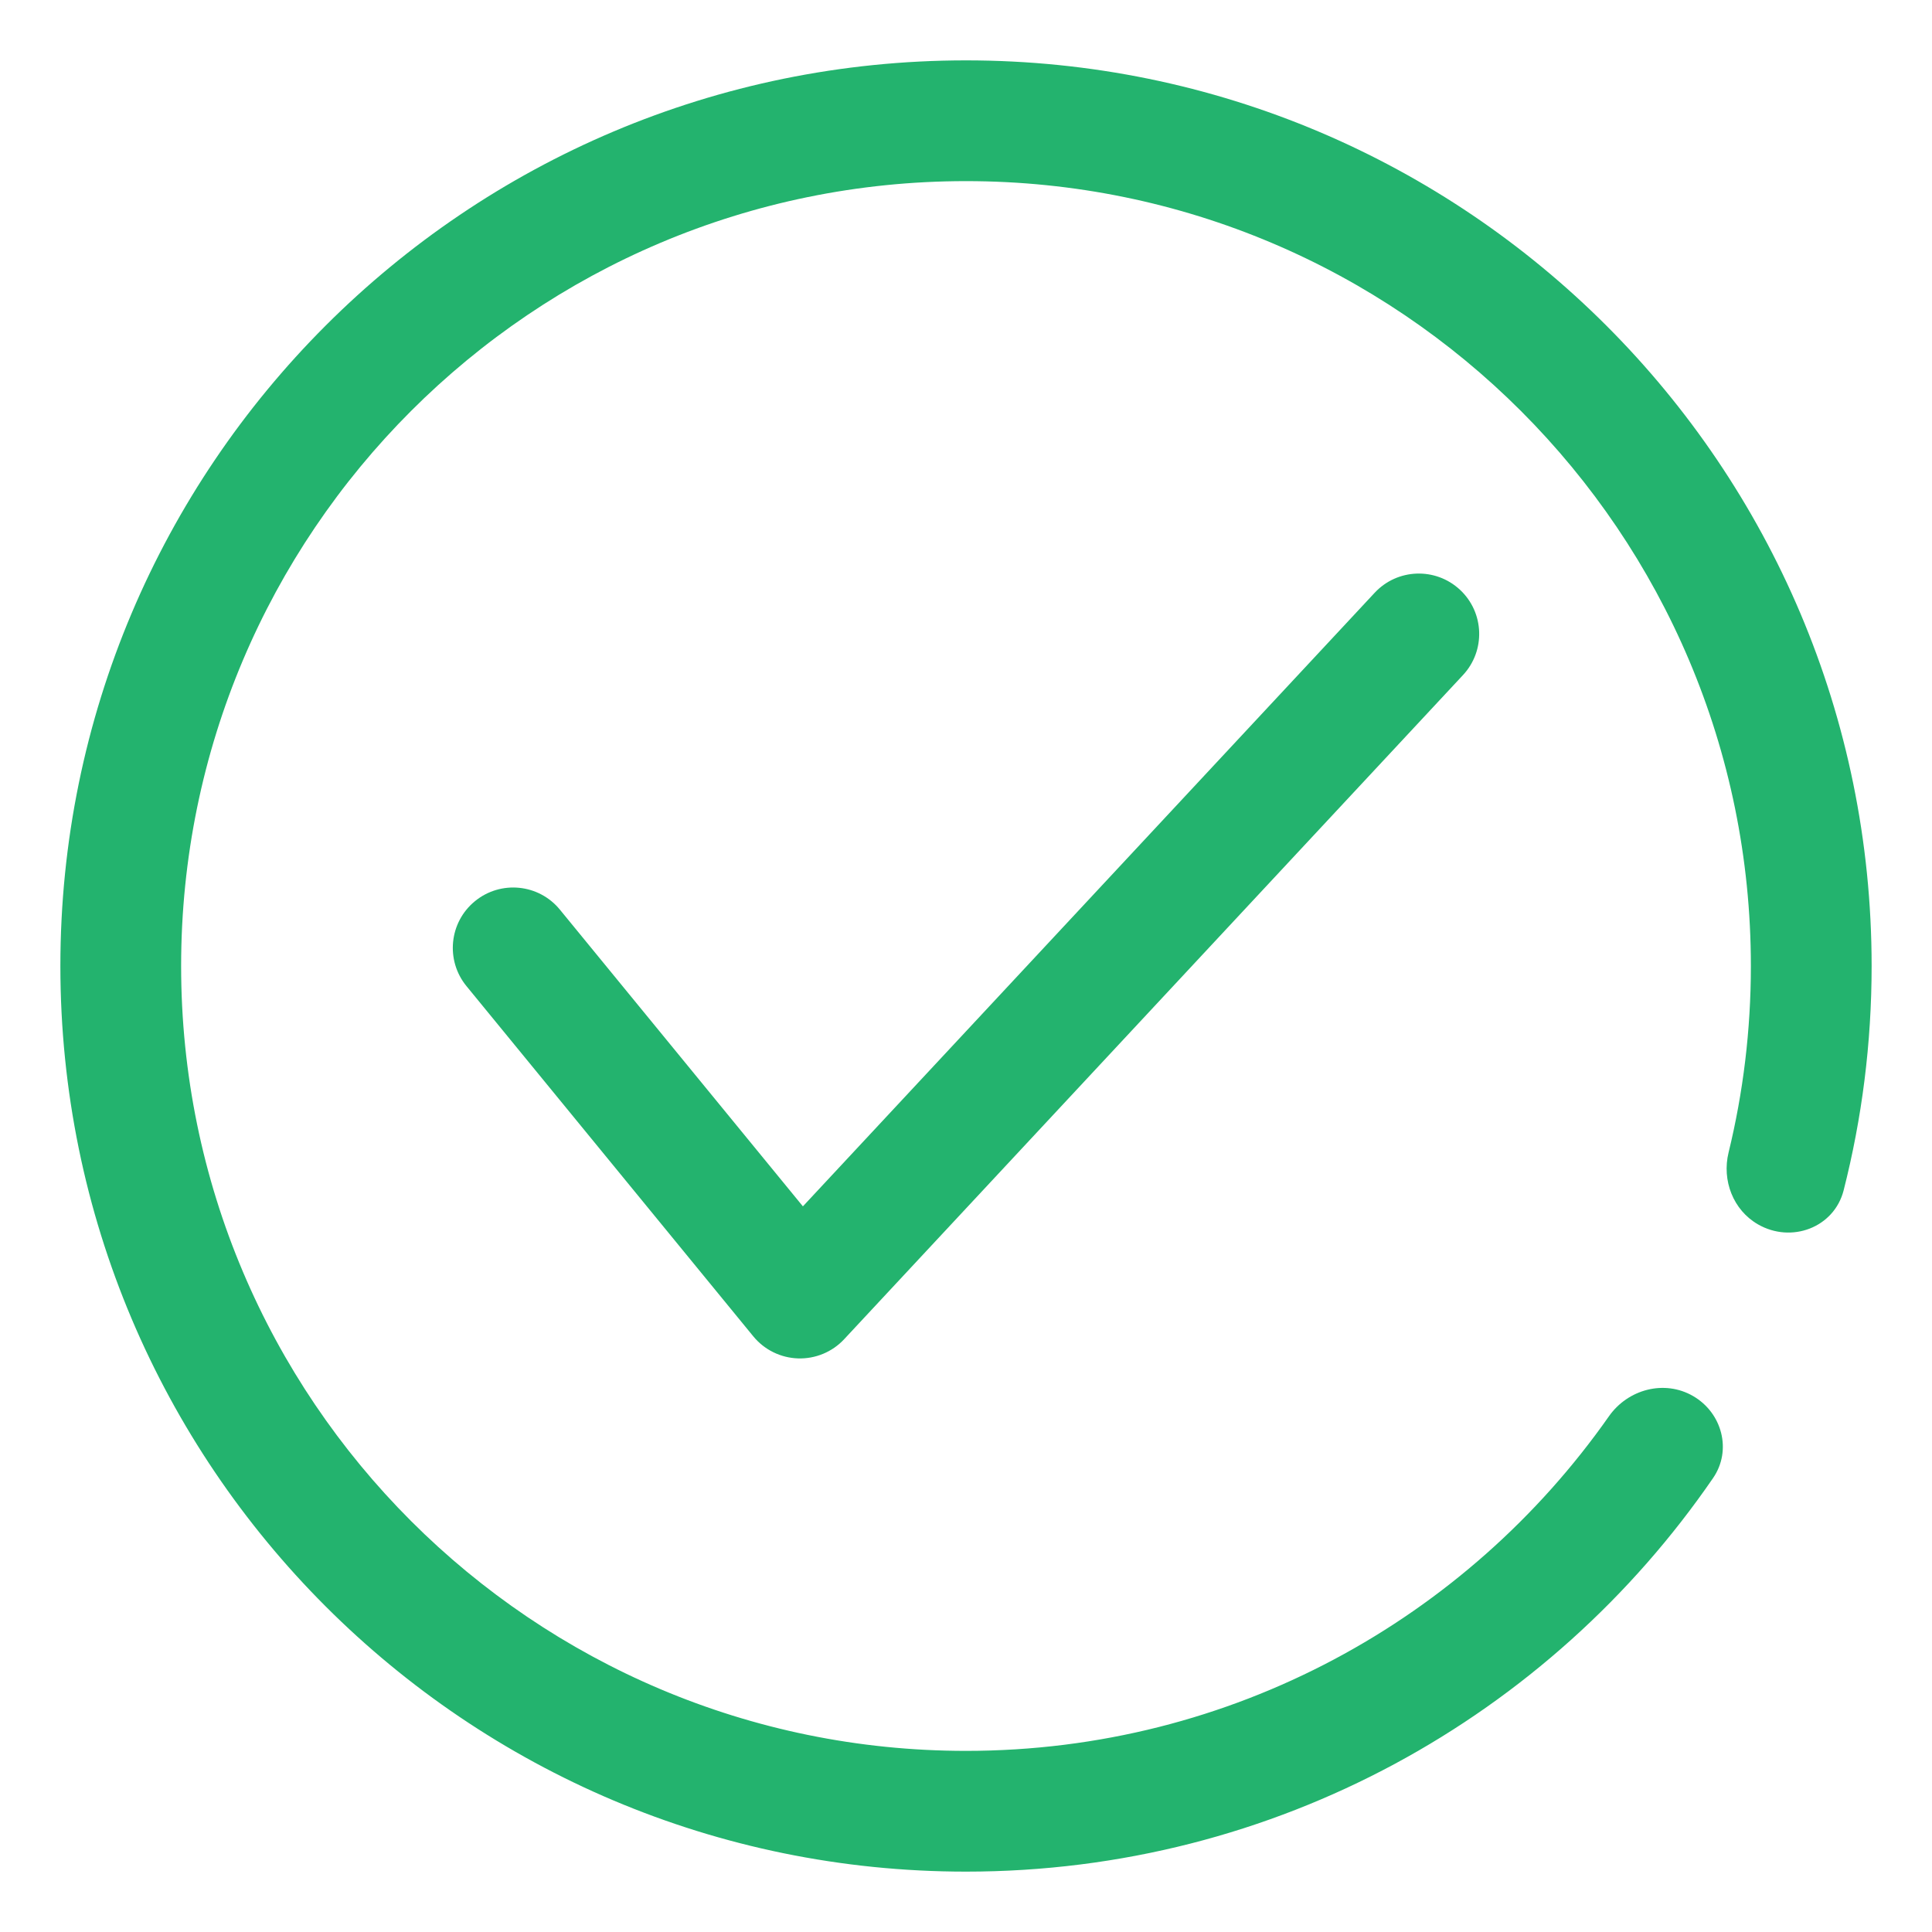 <svg width="64" height="64" viewBox="0 0 64 64" fill="none" xmlns="http://www.w3.org/2000/svg">
<path d="M2 32C2 15.431 15.431 2 32 2C48.569 2 62 15.431 62 32C62 34.565 61.678 37.054 61.073 39.431C60.757 40.668 59.34 41.196 58.234 40.558C57.411 40.083 57.036 39.103 57.261 38.18C57.744 36.199 58 34.13 58 32C58 17.641 46.359 6 32 6C17.641 6 6 17.641 6 32C6 46.359 17.641 58 32 58C40.809 58 48.596 53.619 53.298 46.916C53.928 46.019 55.135 45.697 56.084 46.245C57.049 46.802 57.379 48.044 56.748 48.962C51.341 56.836 42.273 62 32 62C15.431 62 2 48.569 2 32Z" fill="#23B36E"/>
<path d="M48.364 19.537C49.172 20.29 49.216 21.555 48.463 22.363L27.963 44.364C27.57 44.786 27.013 45.017 26.436 44.999C25.859 44.98 25.319 44.714 24.953 44.267L15.453 32.667C14.753 31.813 14.878 30.552 15.733 29.853C16.587 29.153 17.848 29.278 18.547 30.133L26.597 39.962L45.537 19.637C46.29 18.828 47.555 18.784 48.364 19.537Z" fill="#23B36E"/>
</svg>
